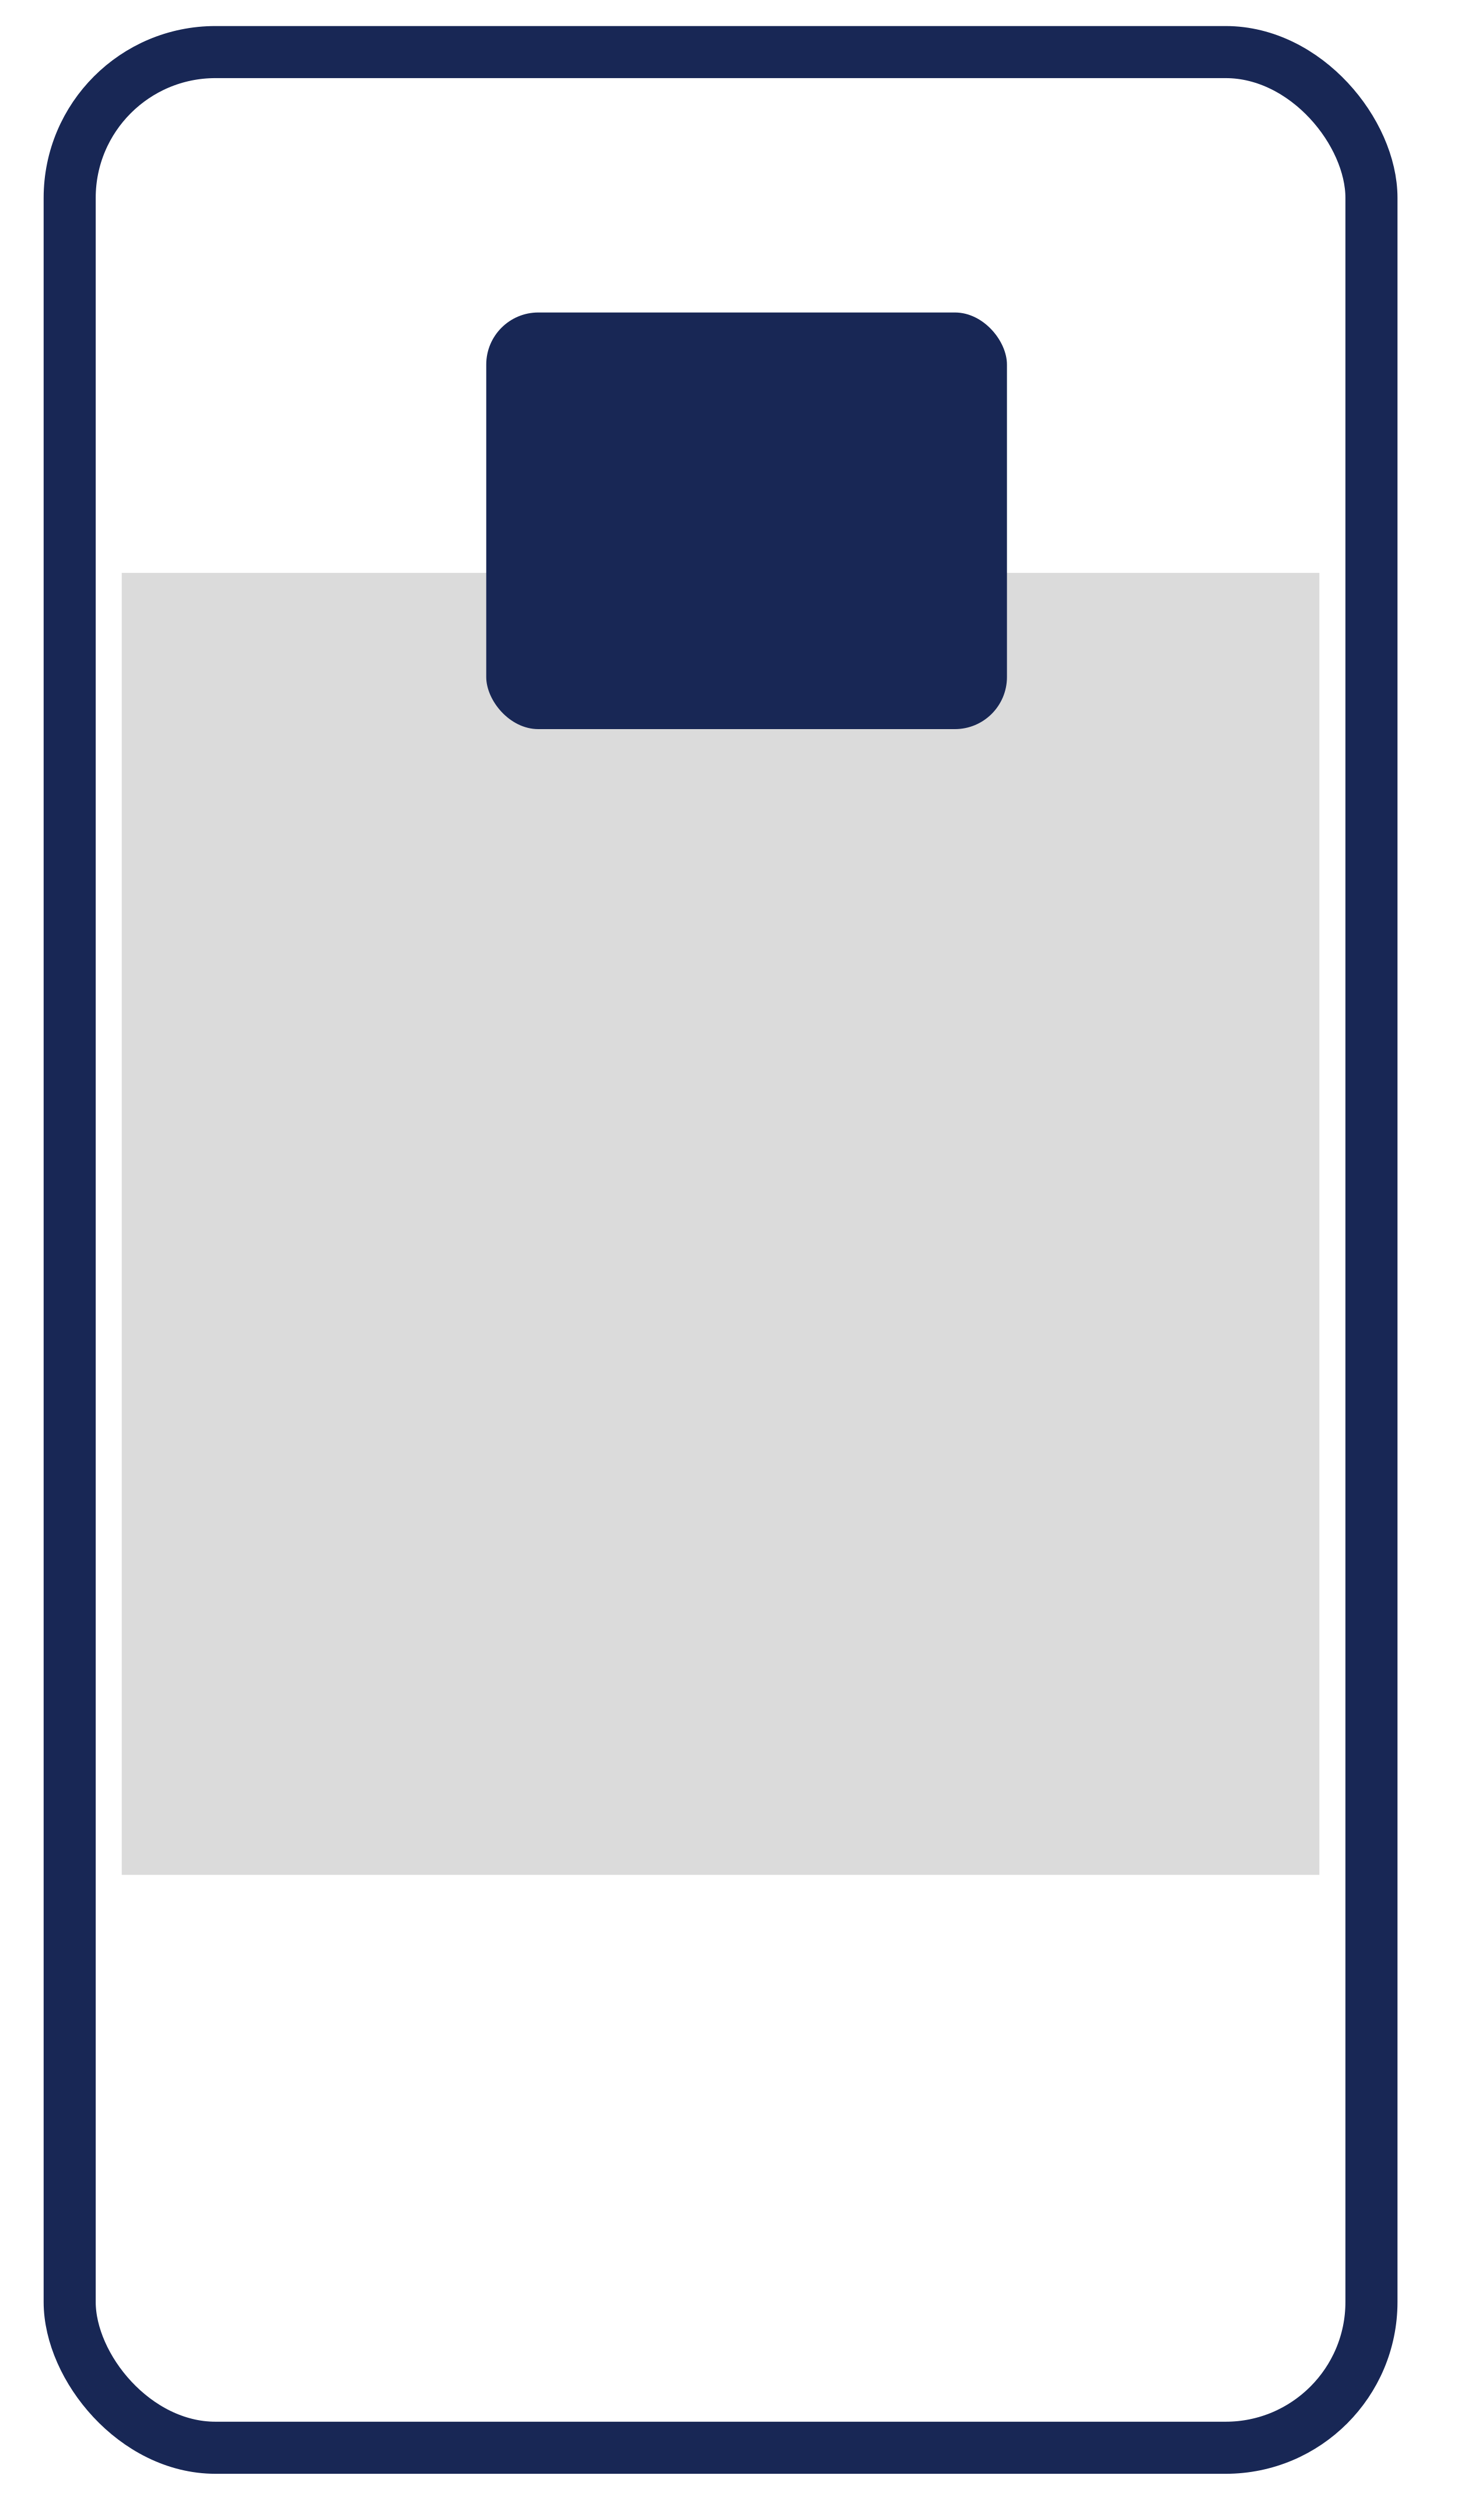 <?xml version="1.0" encoding="UTF-8"?>
<svg width="28px" height="48px" viewBox="0 0 28 48" version="1.1" xmlns="http://www.w3.org/2000/svg" xmlns:xlink="http://www.w3.org/1999/xlink">
    <title>size-twin</title>
    <g id="pdp--weighted-blankets" stroke="none" stroke-width="1" fill="none" fill-rule="evenodd">
        <g id="luna_pdp_desktop_step-02" transform="translate(-1080, -455)">
            <g id="hero_mod" transform="translate(-66, 0)">
                <g id="step_02" transform="translate(1133.338, 315)">
                    <g id="icon_twin" transform="translate(11, 105)">
                        <g id="size-twin" transform="translate(3, 36)">
                            <rect id="Rectangle" stroke="#182755" x="0" y="0" width="25" height="46" rx="2.8"></rect>
                            <rect id="Rectangle" fill="#878787" style="mix-blend-mode: multiply;" opacity="0.3" x="1" y="10" width="23" height="25"></rect>
                            <rect id="Rectangle-Copy-11" fill="#182755" style="mix-blend-mode: multiply;" x="8" y="5" width="10" height="8" rx="1"></rect>
                        </g>
                    </g>
                </g>
            </g>
        </g>
    </g>
</svg>